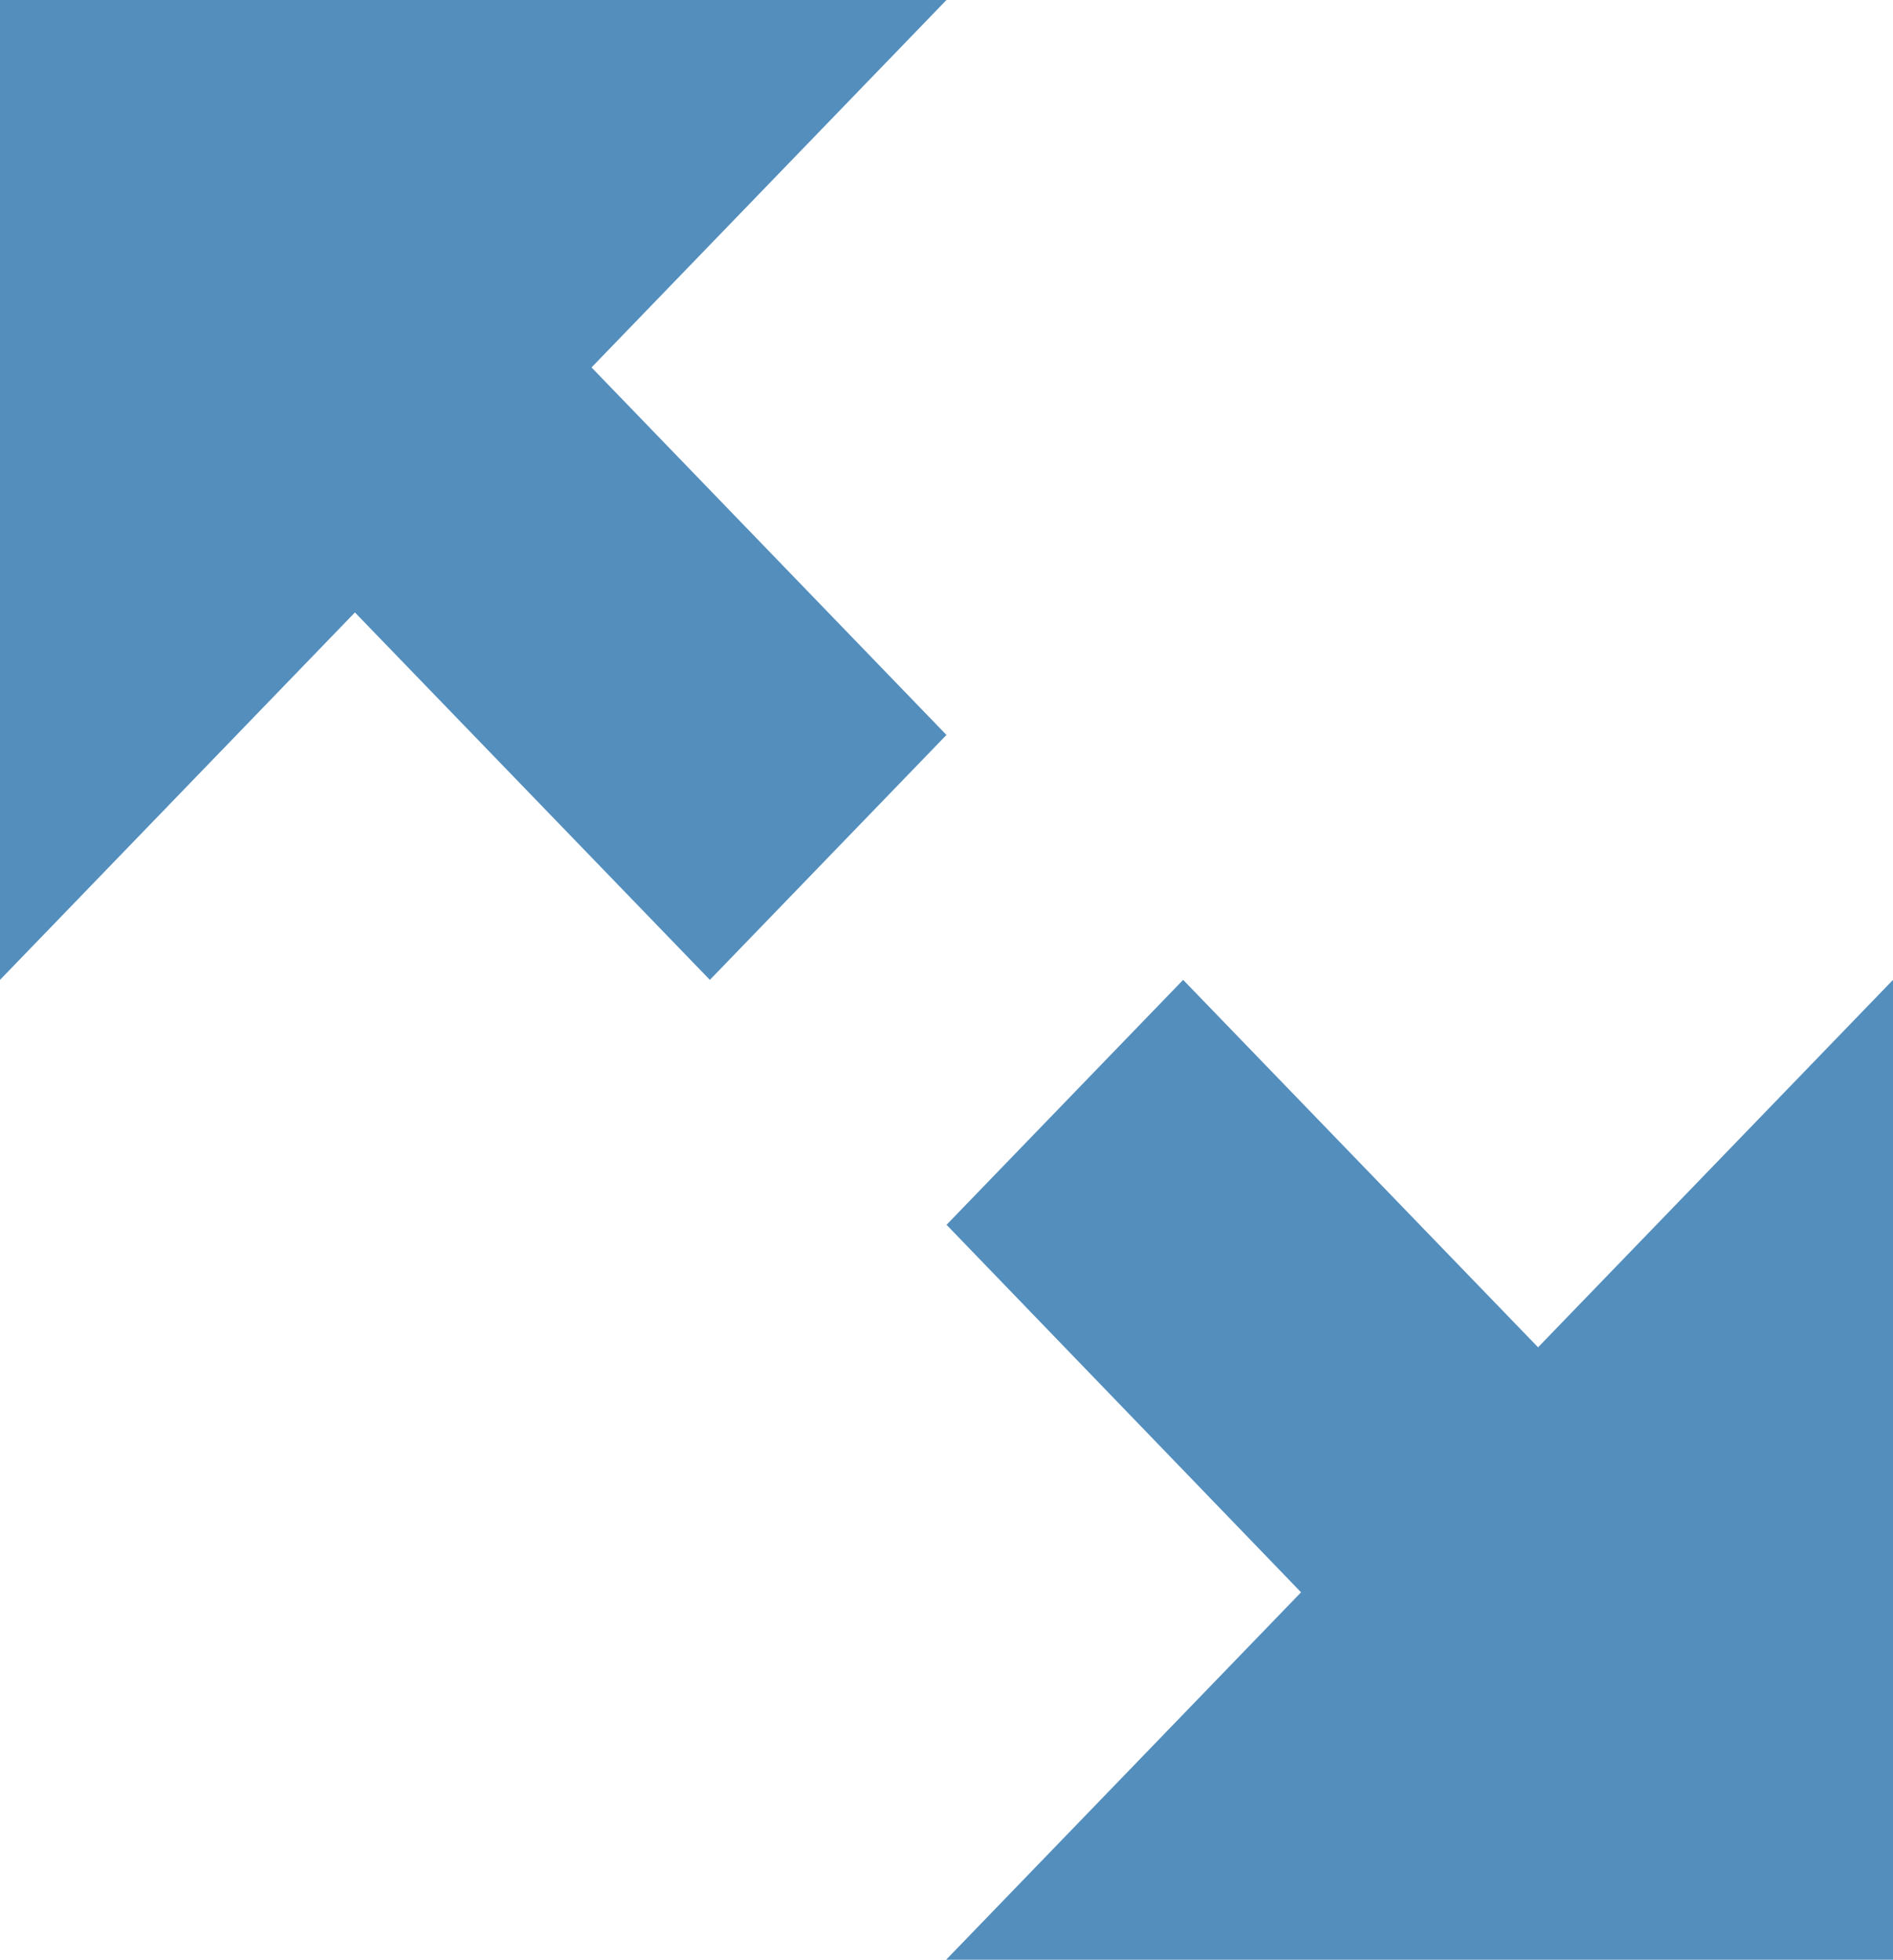 <svg xmlns="http://www.w3.org/2000/svg" width="22.843" height="23.644" viewBox="0 0 22.843 23.644">
  <path id="Icon_open-fullscreen-enter" data-name="Icon open-fullscreen-enter" d="M0,0V11.822L4.283,7.389l4.283,4.433,2.855-2.955L7.138,4.433,11.421,0ZM14.277,11.822l-2.855,2.955L15.7,19.211l-4.283,4.433H22.843V11.822L18.56,16.255Z" fill="#538ebd"/>
</svg>
